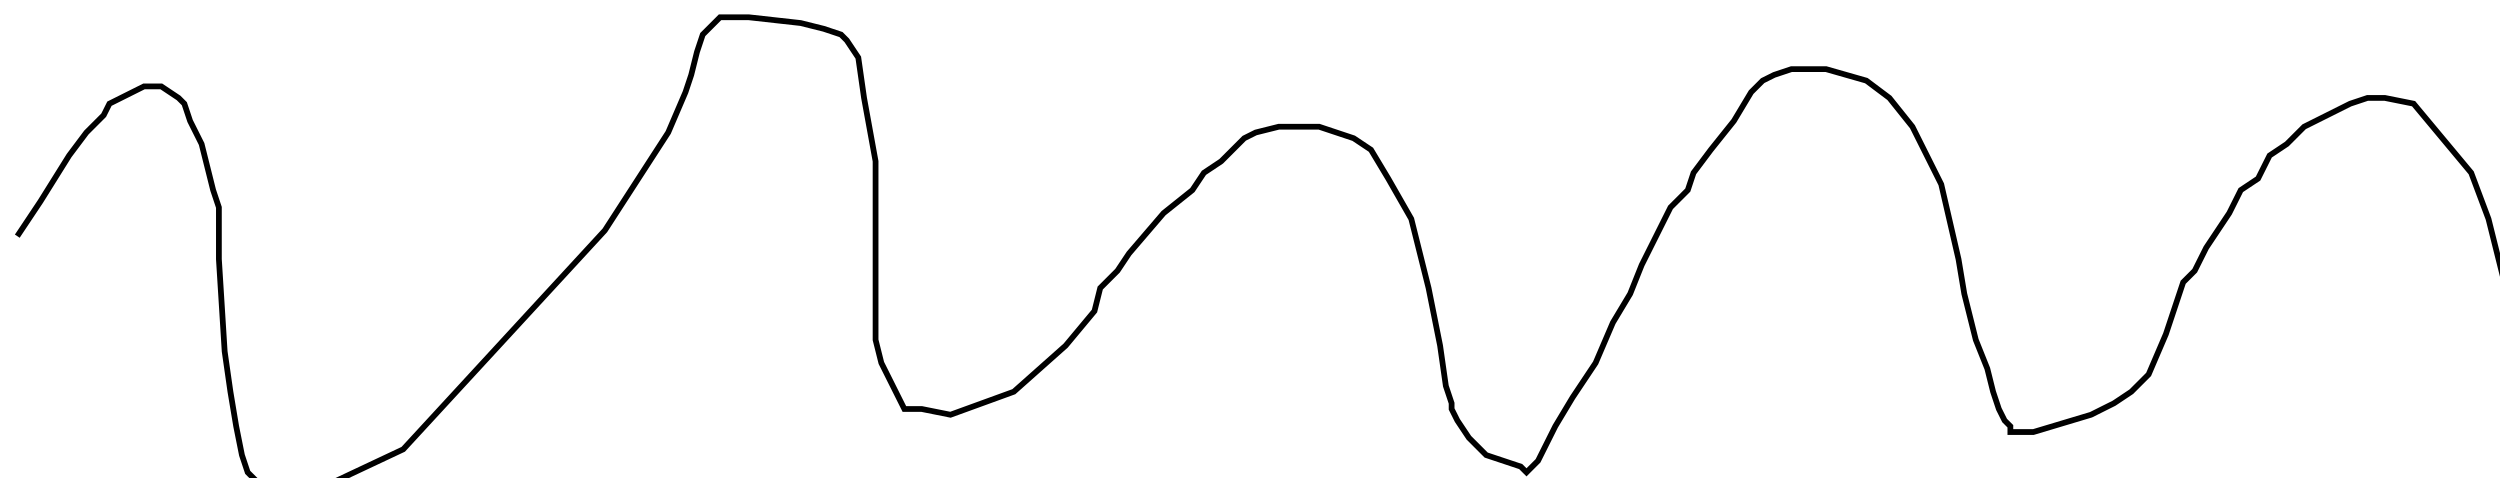<?xml version="1.0" encoding="utf-8" ?>
<svg baseProfile="tiny" height="83" version="1.2" viewBox="-3 -3 434 83" width="434" xmlns="http://www.w3.org/2000/svg" xmlns:ev="http://www.w3.org/2001/xml-events" xmlns:xlink="http://www.w3.org/1999/xlink"><defs /><path d="M0 38 L4 32 L9 24 L12 20 L15 17 L16 15 L18 14 L20 13 L22 12 L24 12 L25 12 L28 14 L29 15 L30 18 L32 22 L33 26 L34 30 L35 33 L35 42 L36 58 L37 65 L38 71 L39 76 L40 79 L41 80 L43 82 L45 83 L50 83 L67 75 L102 37 L113 20 L116 13 L117 10 L118 6 L119 3 L121 1 L122 0 L123 0 L127 0 L136 1 L140 2 L143 3 L144 4 L146 7 L147 14 L149 25 L149 33 L149 37 L149 44 L149 52 L149 56 L150 60 L152 64 L153 66 L154 68 L157 68 L162 69 L173 65 L182 57 L187 51 L188 47 L189 46 L190 45 L191 44 L193 41 L199 34 L204 30 L206 27 L209 25 L211 23 L213 21 L215 20 L219 19 L222 19 L226 19 L232 21 L235 23 L238 28 L242 35 L245 47 L247 57 L248 64 L249 67 L249 68 L250 70 L252 73 L255 76 L261 78 L262 79 L263 78 L264 77 L267 71 L270 66 L274 60 L277 53 L280 48 L282 43 L285 37 L287 33 L290 30 L291 27 L294 23 L298 18 L301 13 L303 11 L305 10 L308 9 L314 9 L321 11 L325 14 L329 19 L334 29 L337 42 L338 48 L339 52 L340 56 L342 61 L343 65 L344 68 L345 70 L346 71 L346 72 L350 72 L360 69 L364 67 L367 65 L370 62 L373 55 L375 49 L376 46 L378 44 L380 40 L382 37 L384 34 L386 30 L389 28 L391 24 L394 22 L397 19 L401 17 L405 15 L408 14 L411 14 L416 15 L421 21 L426 27 L429 35 L432 47 L434 54 " fill="none" stroke="black" /></svg>